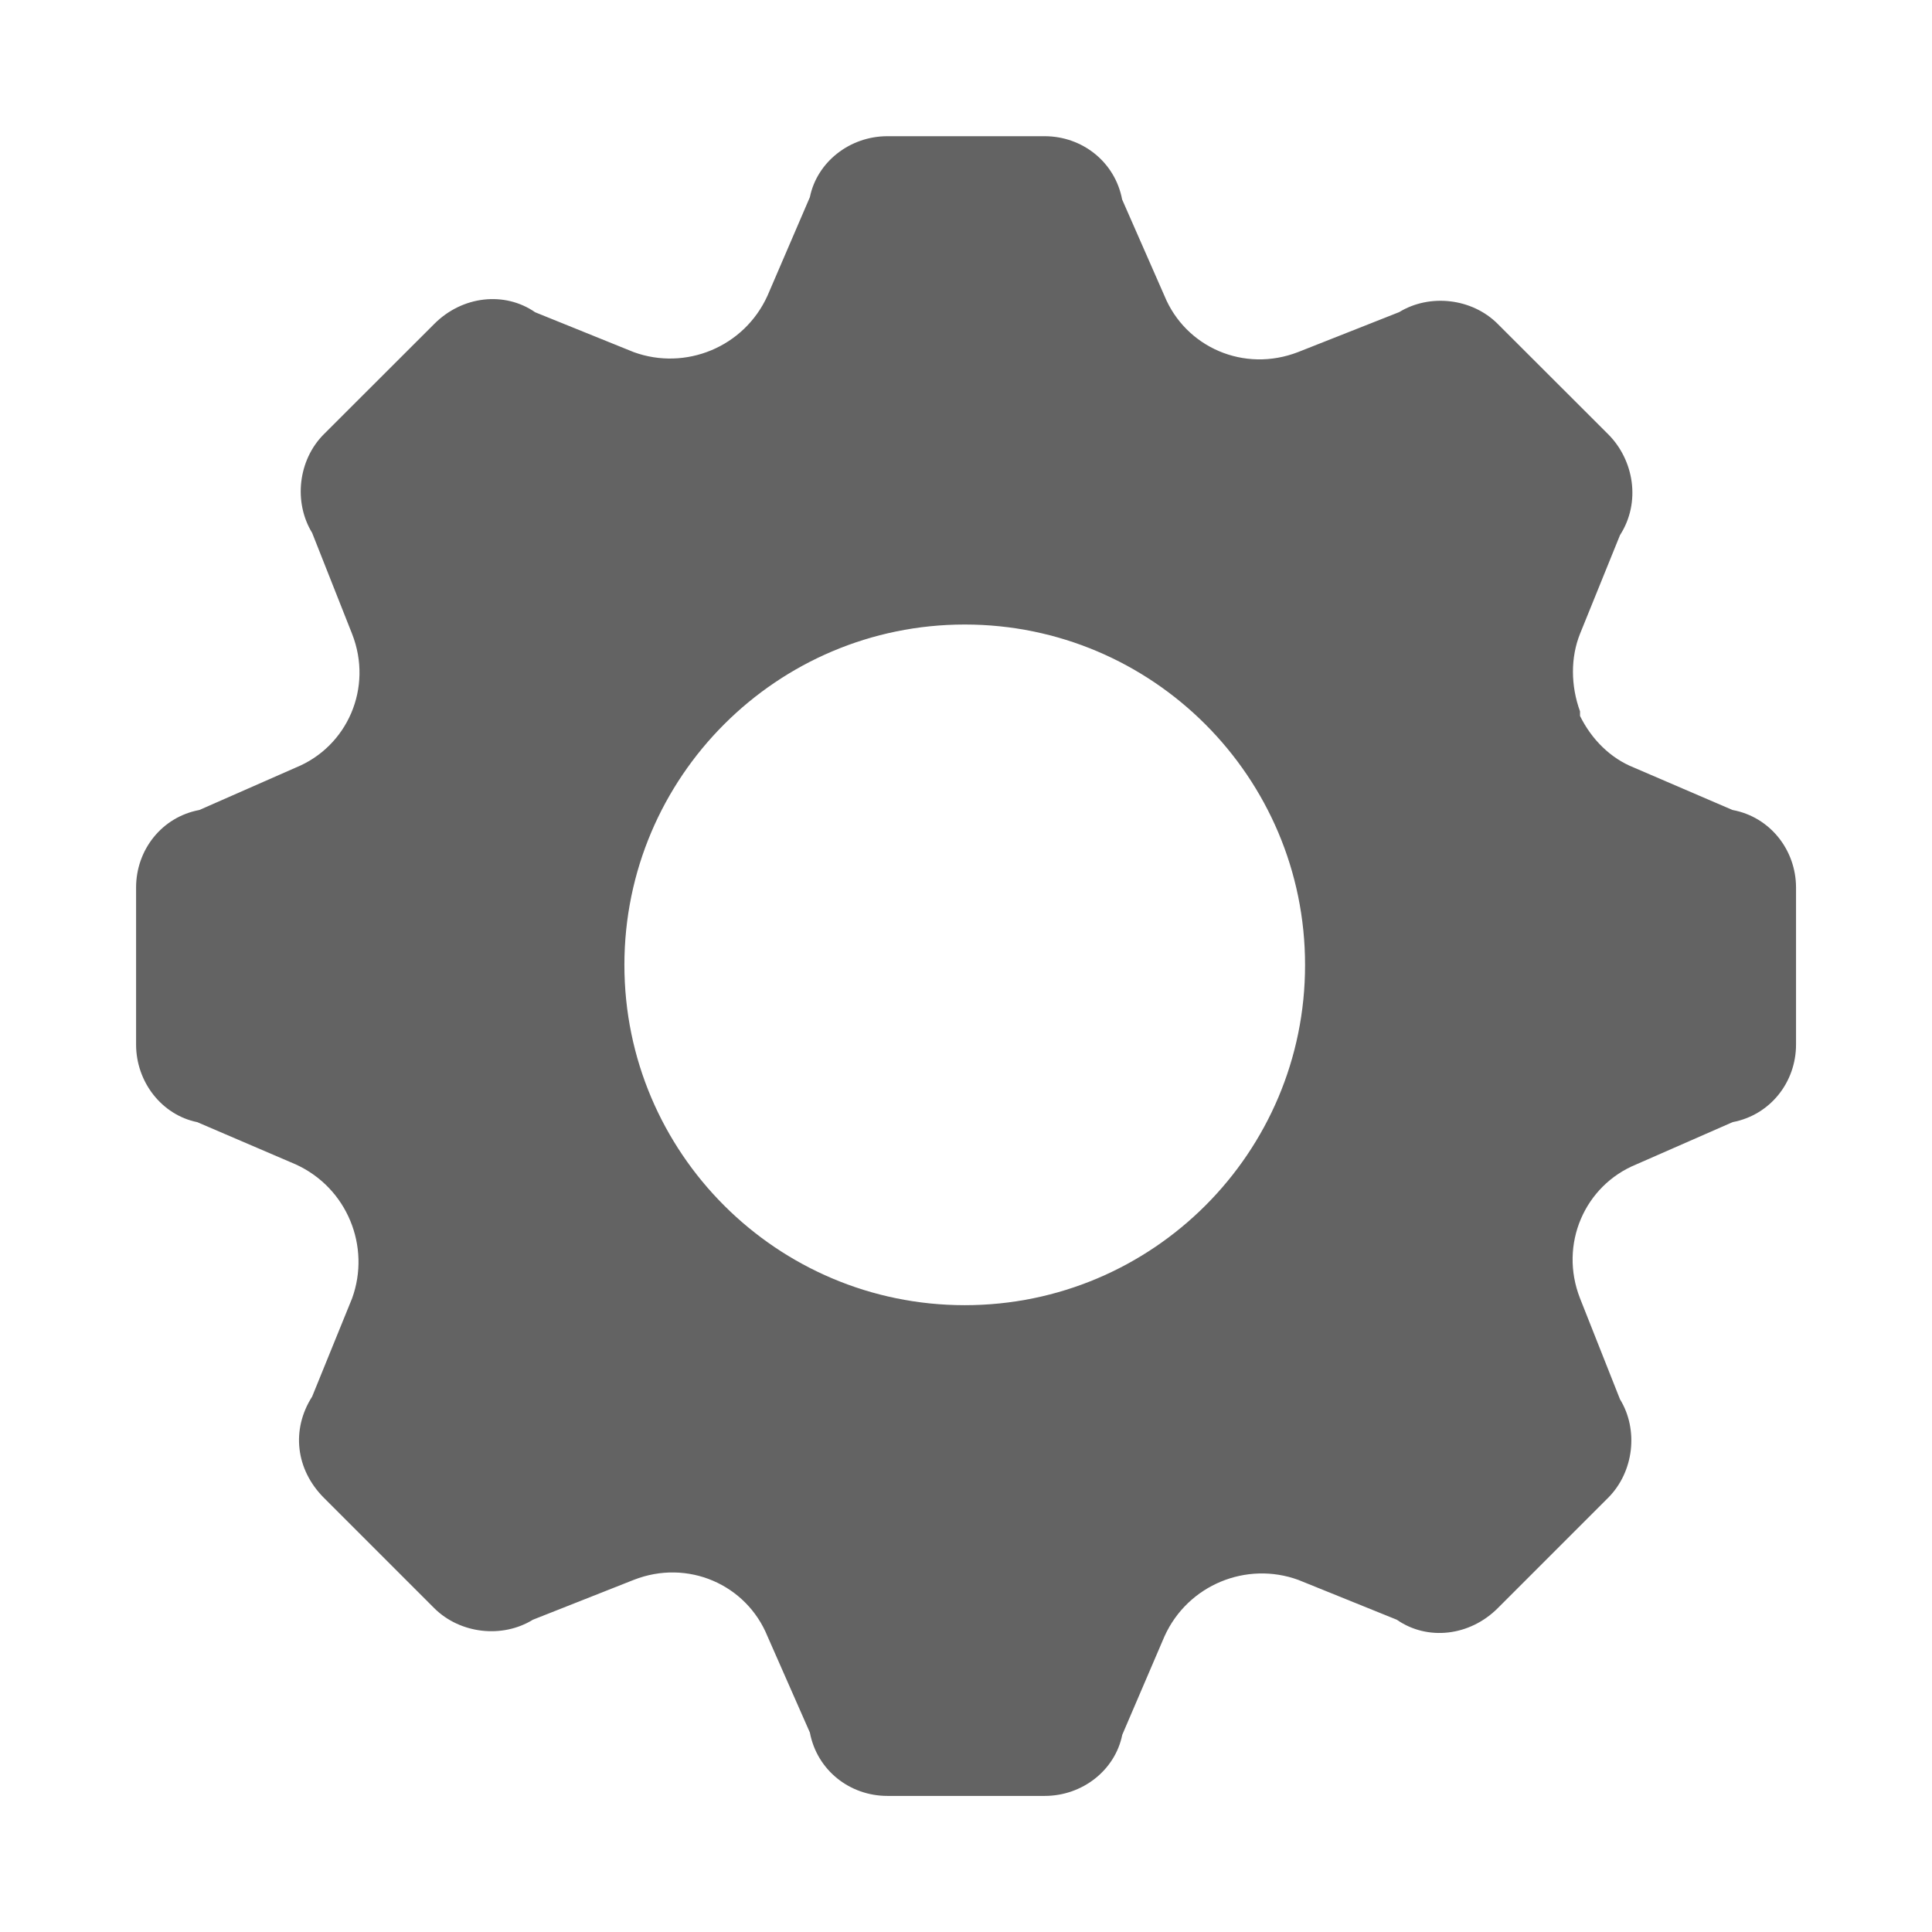 <?xml version="1.0" encoding="utf-8"?>
<!-- Generator: Adobe Illustrator 15.0.0, SVG Export Plug-In . SVG Version: 6.00 Build 0)  -->
<!DOCTYPE svg PUBLIC "-//W3C//DTD SVG 1.1//EN" "http://www.w3.org/Graphics/SVG/1.1/DTD/svg11.dtd">
<svg version="1.1" id="Ebene_1" xmlns="http://www.w3.org/2000/svg" xmlns:xlink="http://www.w3.org/1999/xlink" x="0px" y="0px"
	 width="16px" height="16px" viewBox="0 0 16 16" enable-background="new 0 0 16 16" xml:space="preserve">
<path fill="#636363" d="M14.348,6.708l-0.816-0.351c-0.194-0.077-0.351-0.233-0.447-0.428V5.891c-0.078-0.214-0.078-0.448,0-0.642
	l0.331-0.817c0.175-0.272,0.116-0.622-0.098-0.836l-0.914-0.913c-0.213-0.214-0.564-0.253-0.817-0.098l-0.835,0.33
	C10.303,3.09,9.818,2.876,9.643,2.449l-0.35-0.797c-0.059-0.311-0.33-0.524-0.642-0.524l0,0H7.349l0,0
	c-0.312,0-0.583,0.214-0.642,0.505L6.356,2.449C6.162,2.876,5.676,3.072,5.248,2.916l-0.816-0.33
	C4.179,2.411,3.829,2.449,3.596,2.683L2.682,3.596C2.468,3.81,2.43,4.16,2.585,4.413L2.916,5.25
	c0.175,0.446-0.039,0.933-0.467,1.107L1.651,6.708c-0.311,0.058-0.524,0.33-0.524,0.642V8.65c0,0.312,0.214,0.584,0.506,0.643
	l0.816,0.35c0.428,0.195,0.622,0.682,0.467,1.109l-0.331,0.814C2.41,11.84,2.449,12.17,2.682,12.404l0.914,0.914
	c0.214,0.213,0.564,0.252,0.817,0.096l0.835-0.33c0.448-0.176,0.934,0.039,1.108,0.467l0.351,0.797
	c0.059,0.312,0.33,0.525,0.642,0.525l0,0h1.303l0,0c0.312,0,0.583-0.213,0.642-0.506l0.35-0.816
	c0.194-0.428,0.681-0.623,1.108-0.467l0.816,0.33c0.253,0.176,0.603,0.137,0.836-0.096l0.914-0.914
	c0.214-0.215,0.253-0.564,0.098-0.816l-0.331-0.836c-0.175-0.447,0.038-0.934,0.466-1.109l0.798-0.35
	c0.311-0.059,0.525-0.33,0.525-0.643V7.349C14.873,7.038,14.658,6.765,14.348,6.708z M7.99,10.809c-1.556,0-2.819-1.262-2.819-2.818
	c0-1.556,1.264-2.819,2.819-2.819s2.818,1.264,2.818,2.819C10.809,9.547,9.546,10.809,7.99,10.809z"/>
</svg>
